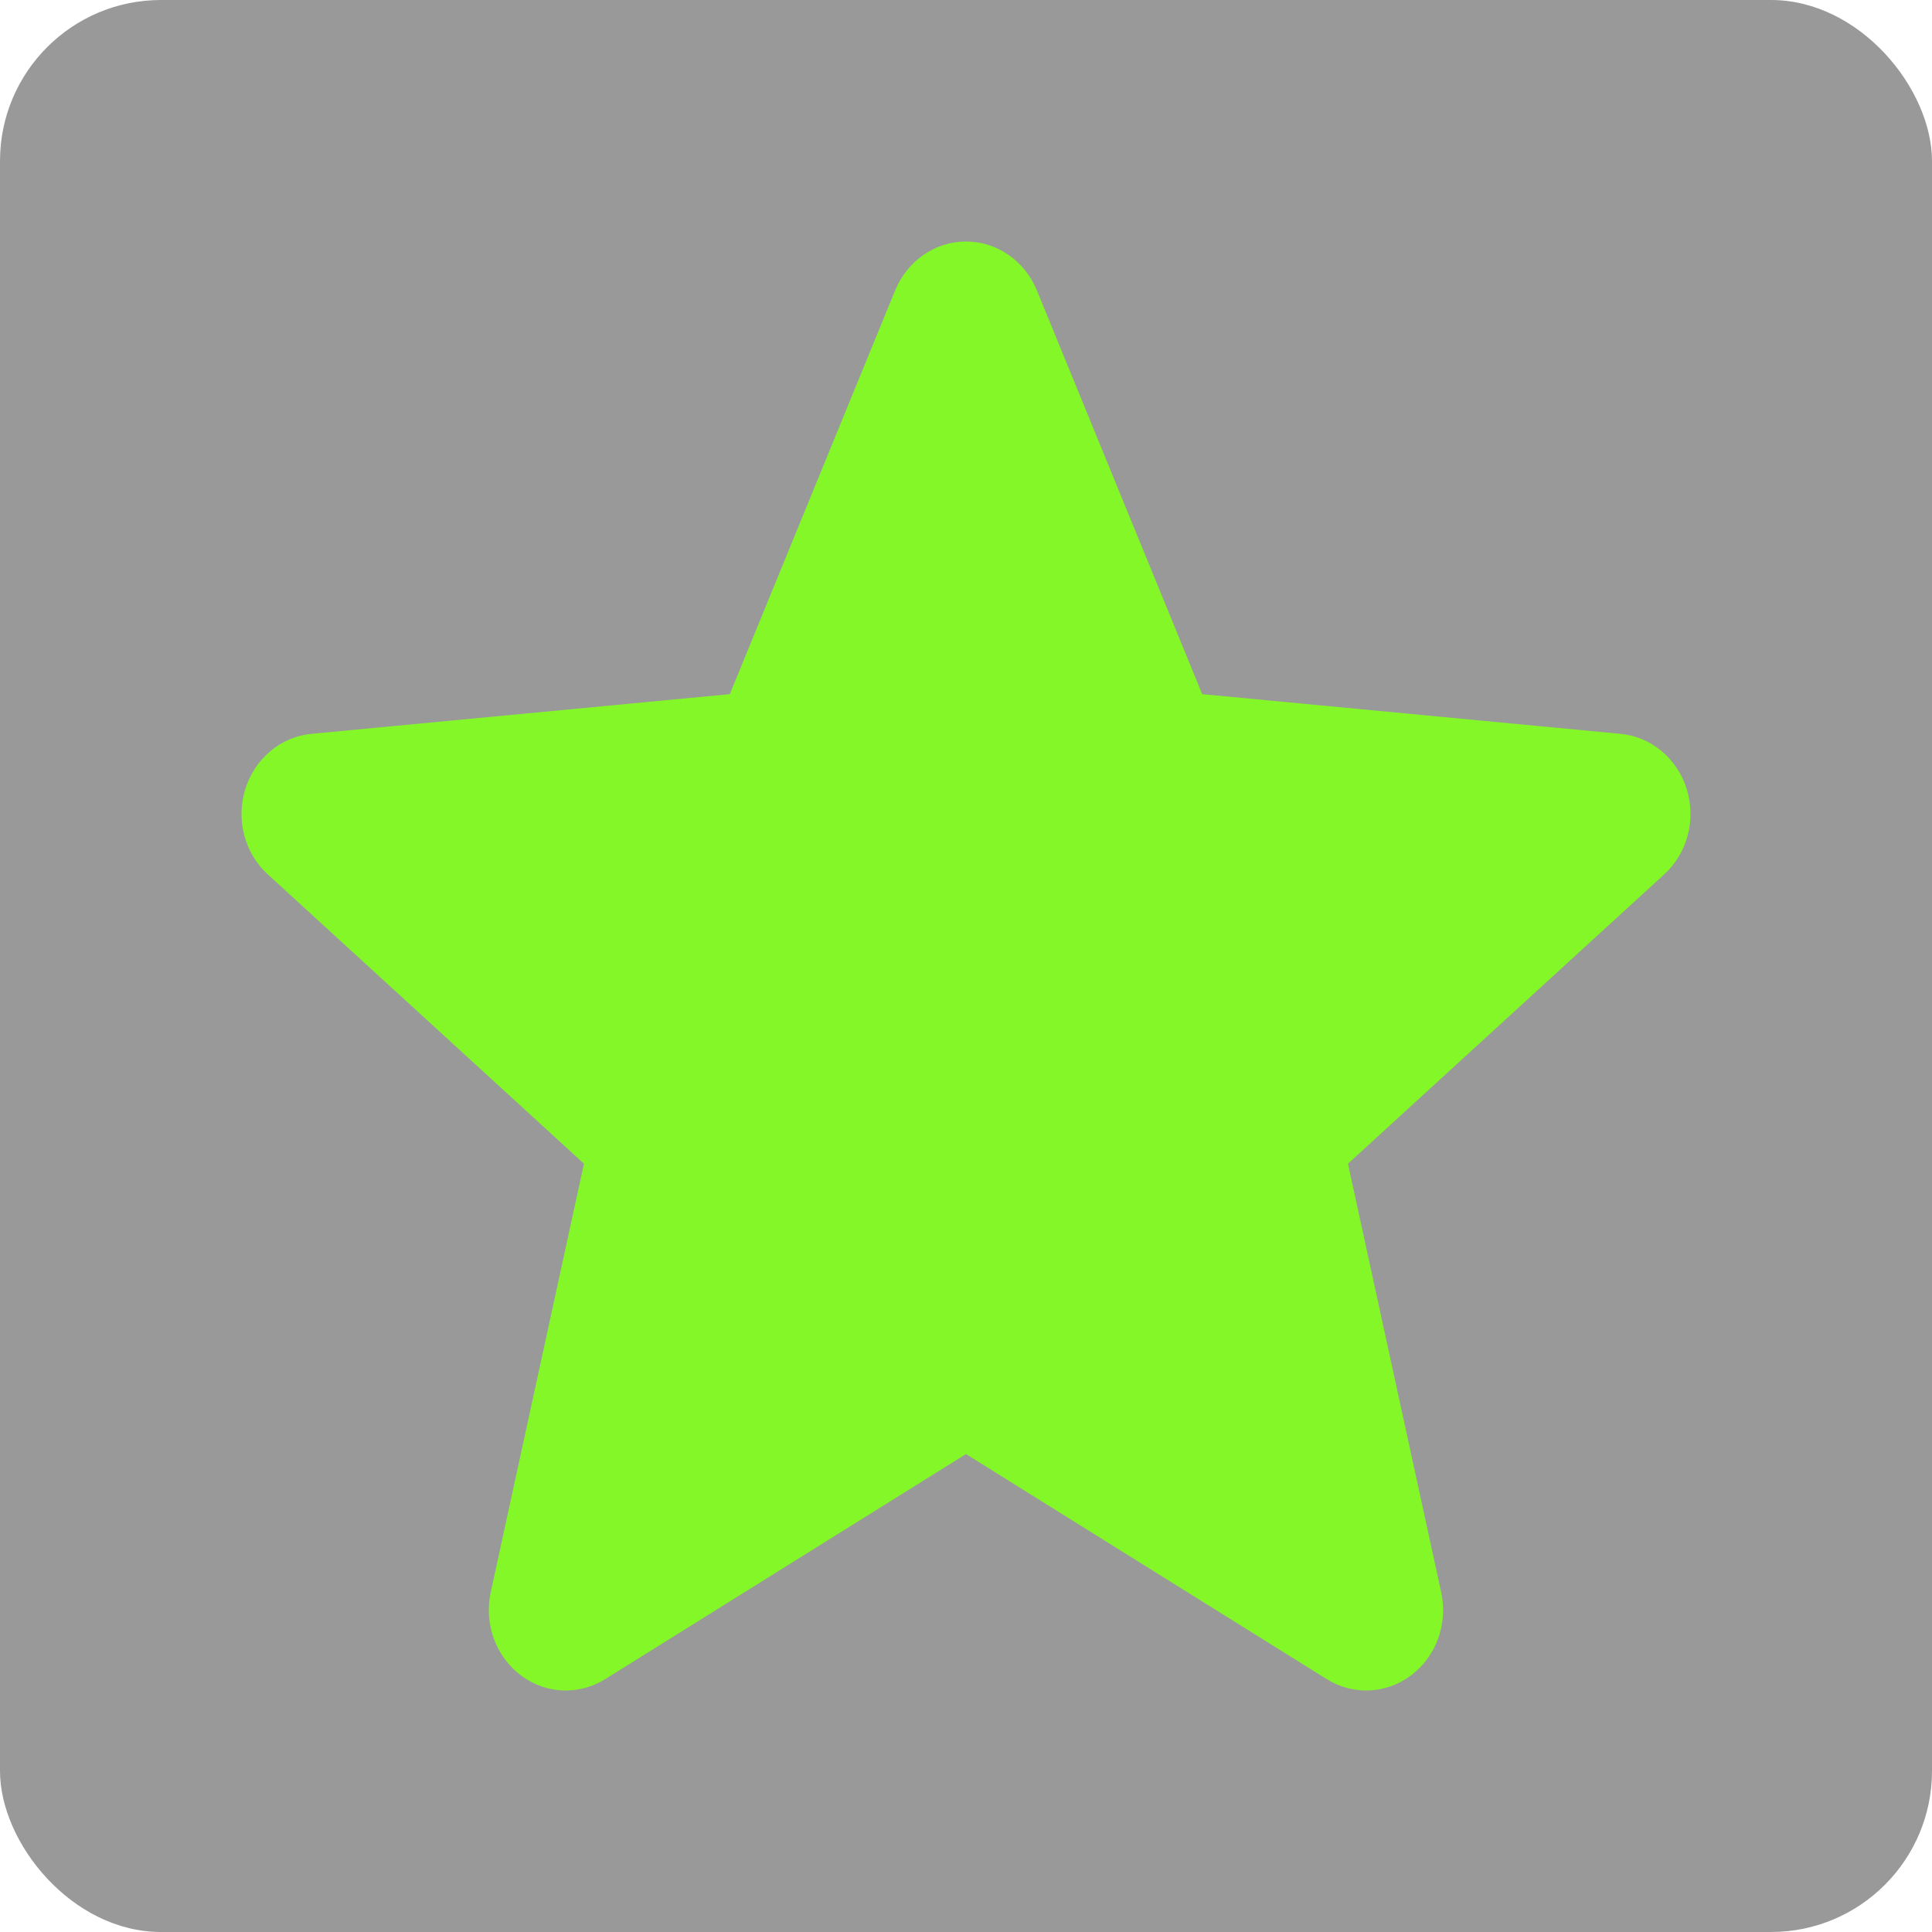 <svg width="24" height="24" viewBox="0 0 24 24" fill="none" xmlns="http://www.w3.org/2000/svg">
<rect width="24" height="24" rx="2" fill="black" fill-opacity="0.4"/>
<path d="M20.953 9.802C20.835 9.422 20.512 9.152 20.13 9.116L14.934 8.623L12.88 3.606C12.728 3.238 12.383 3 12 3C11.617 3 11.272 3.238 11.12 3.607L9.066 8.623L3.87 9.116C3.488 9.152 3.166 9.422 3.047 9.802C2.929 10.182 3.038 10.6 3.327 10.862L7.254 14.456L6.096 19.779C6.011 20.17 6.157 20.575 6.468 20.81C6.635 20.936 6.831 21 7.028 21C7.198 21 7.367 20.952 7.519 20.858L12 18.063L16.48 20.858C16.808 21.063 17.221 21.045 17.531 20.81C17.843 20.574 17.988 20.169 17.903 19.779L16.745 14.456L20.672 10.863C20.961 10.6 21.072 10.183 20.953 9.802Z" fill="#84F729"/>
</svg>
